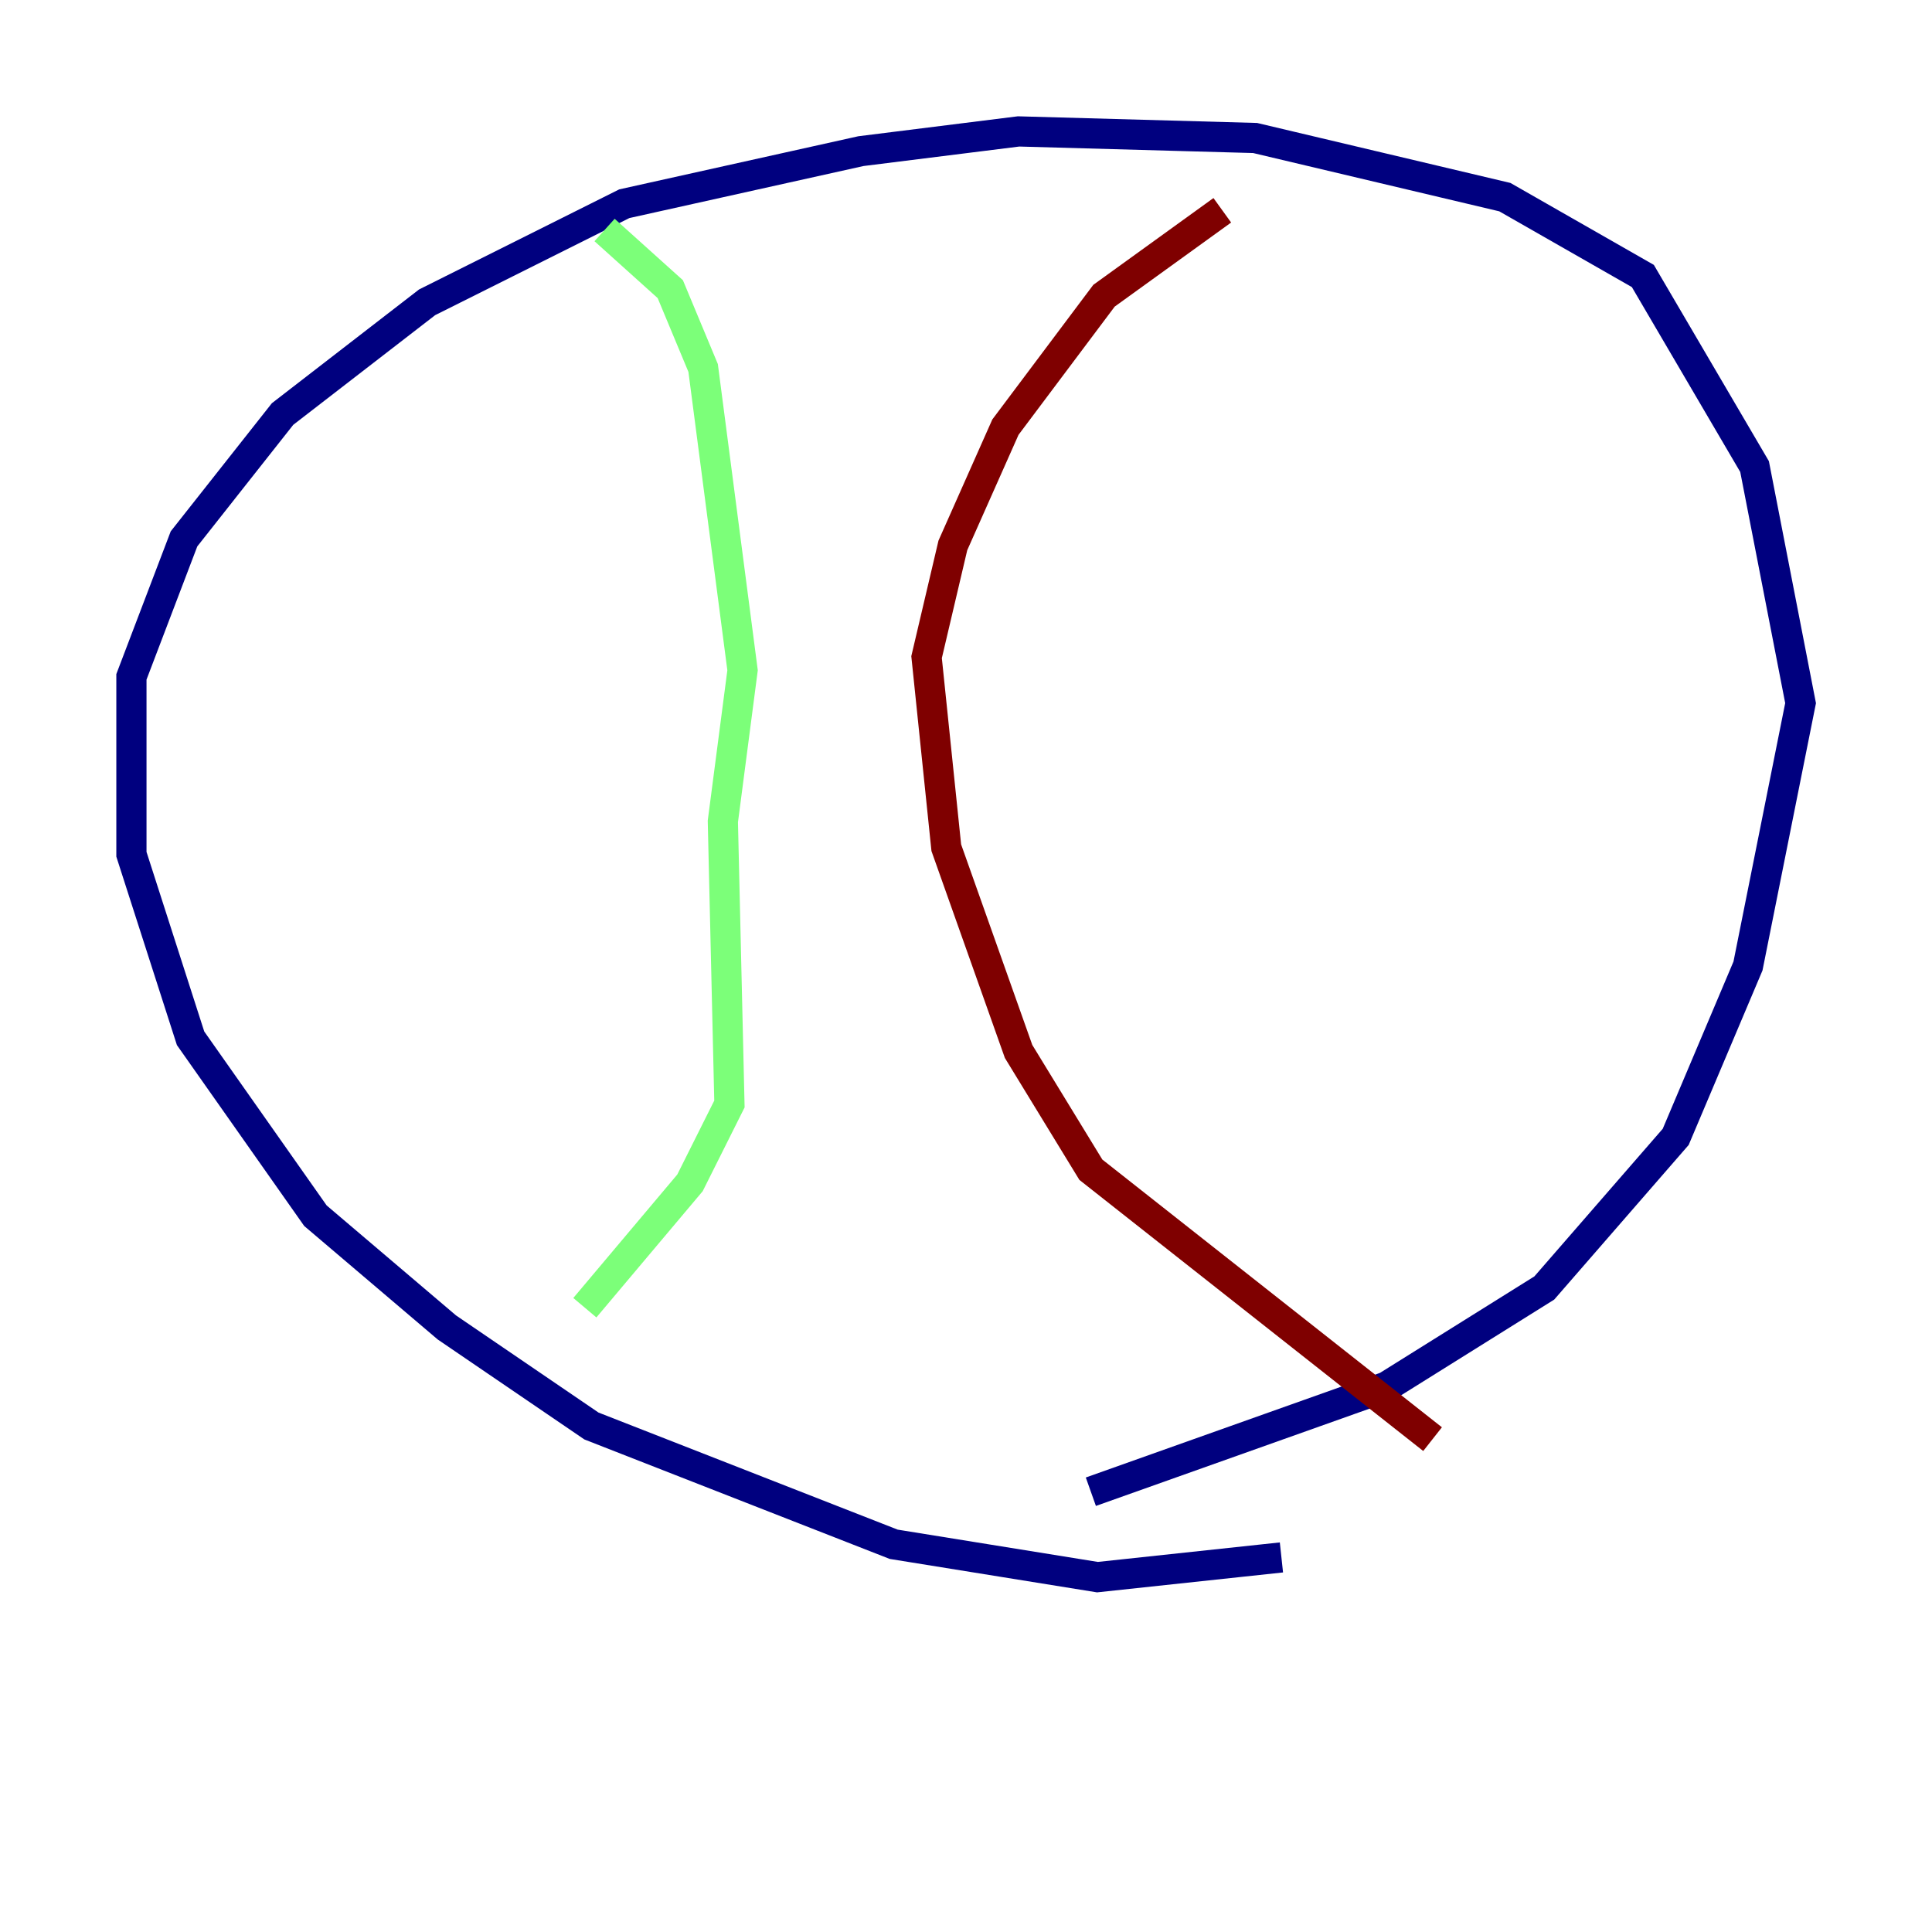 <?xml version="1.0" encoding="utf-8" ?>
<svg baseProfile="tiny" height="128" version="1.2" viewBox="0,0,128,128" width="128" xmlns="http://www.w3.org/2000/svg" xmlns:ev="http://www.w3.org/2001/xml-events" xmlns:xlink="http://www.w3.org/1999/xlink"><defs /><polyline fill="none" points="84.898,103.184 72.707,104.49 59.211,102.313 39.184,94.476 29.605,87.946 20.898,80.544 12.626,68.789 8.707,56.599 8.707,44.843 12.191,35.701 18.721,27.429 28.299,20.027 41.361,13.497 57.034,10.014 67.483,8.707 83.156,9.143 99.701,13.061 108.844,18.286 116.245,30.912 119.293,46.585 115.809,64.0 111.02,75.32 102.313,85.333 91.864,91.864 72.272,98.83" stroke="#00007f" stroke-width="2" /><polyline fill="none" points="40.054,15.238 44.408,19.157 46.585,24.381 49.197,44.408 47.891,54.422 48.327,73.143 45.714,78.367 38.748,86.639" stroke="#7cff79" stroke-width="2" /><polyline fill="none" points="80.98,13.932 73.143,19.592 66.612,28.299 63.129,36.136 61.388,43.537 62.694,56.163 67.483,69.66 72.272,77.497 94.912,95.347" stroke="#7f0000" stroke-width="2" /></svg>